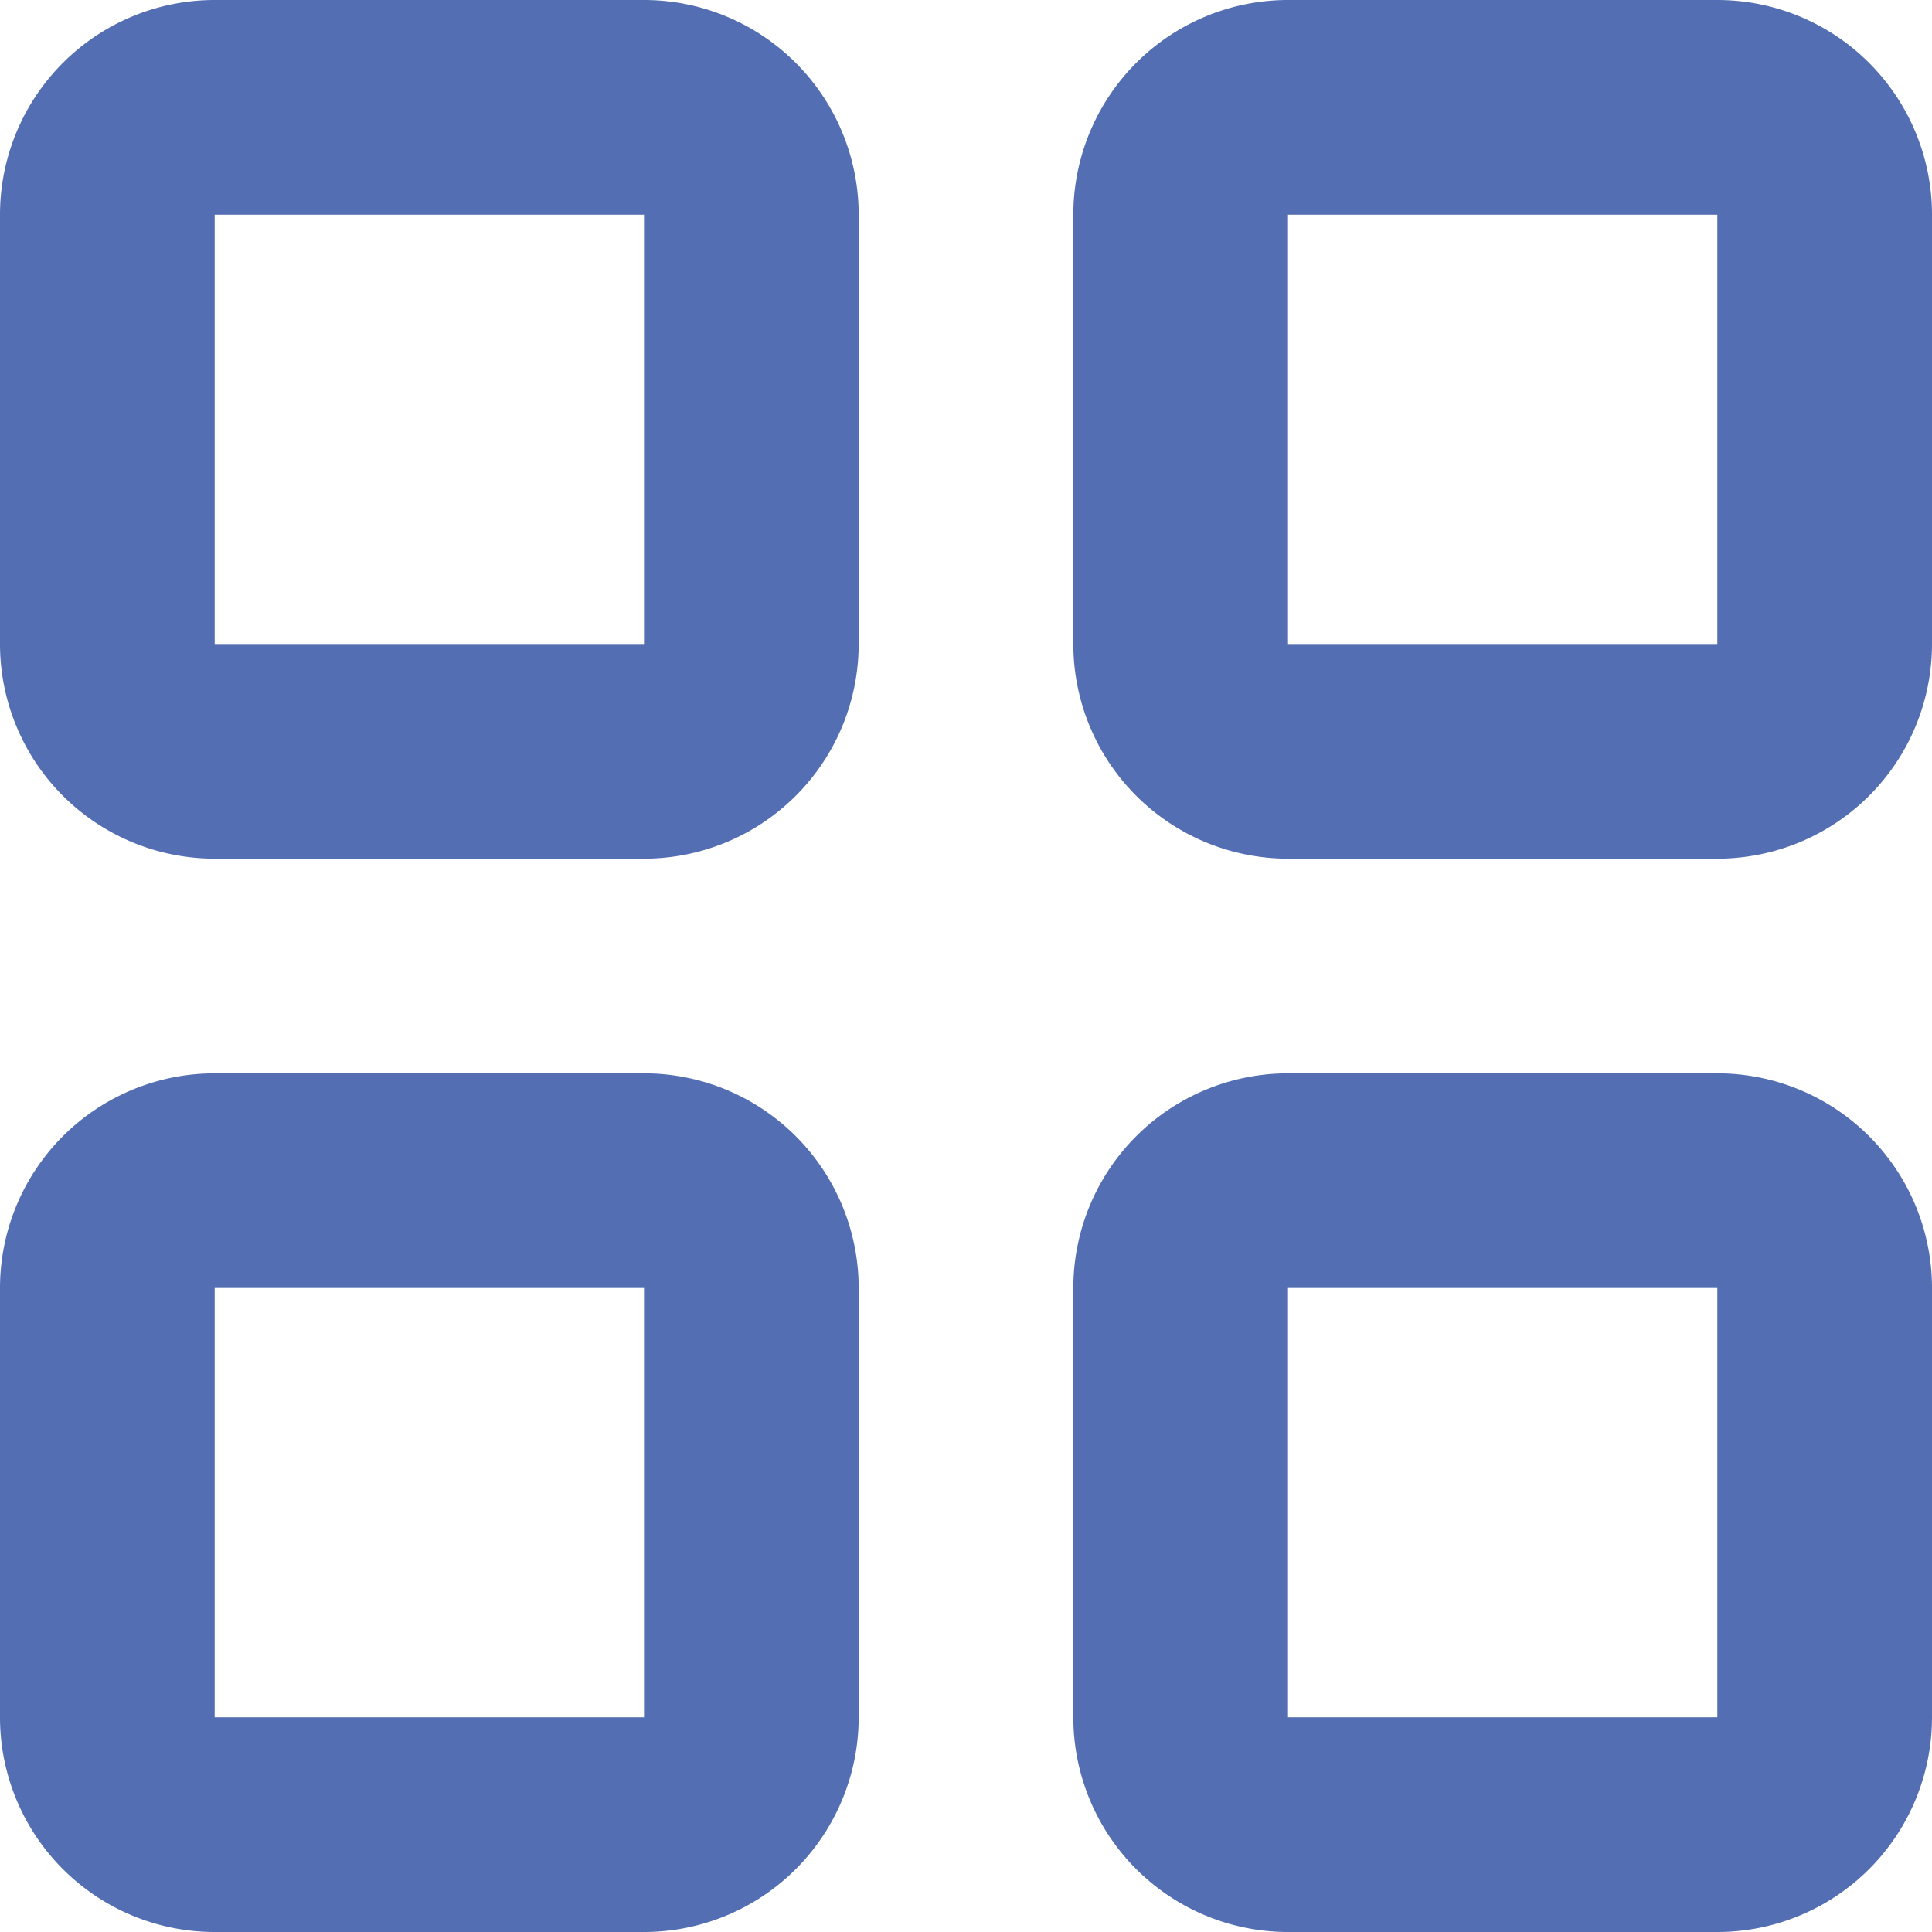 <svg xmlns="http://www.w3.org/2000/svg" viewBox="0 0 18 18"><title>group</title><path d="M6,2V6H2V2H6M6,0H2A2,2,0,0,0,0,2V6A2,2,0,0,0,2,8H6A2,2,0,0,0,8,6V2A2,2,0,0,0,6,0H6Z" style="fill:#536eb3"/><path d="M16,2V6H12V2h4m0-2H12a2,2,0,0,0-2,2V6a2,2,0,0,0,2,2h4a2,2,0,0,0,2-2V2a2,2,0,0,0-2-2h0Z" style="fill:#536eb3"/><path d="M6,12v4H2V12H6m0-2H2a2,2,0,0,0-2,2v4a2,2,0,0,0,2,2H6a2,2,0,0,0,2-2V12a2,2,0,0,0-2-2H6Z" style="fill:#536eb3"/><path d="M16,12v4H12V12h4m0-2H12a2,2,0,0,0-2,2v4a2,2,0,0,0,2,2h4a2,2,0,0,0,2-2V12a2,2,0,0,0-2-2h0Z" style="fill:#536eb3"/></svg>